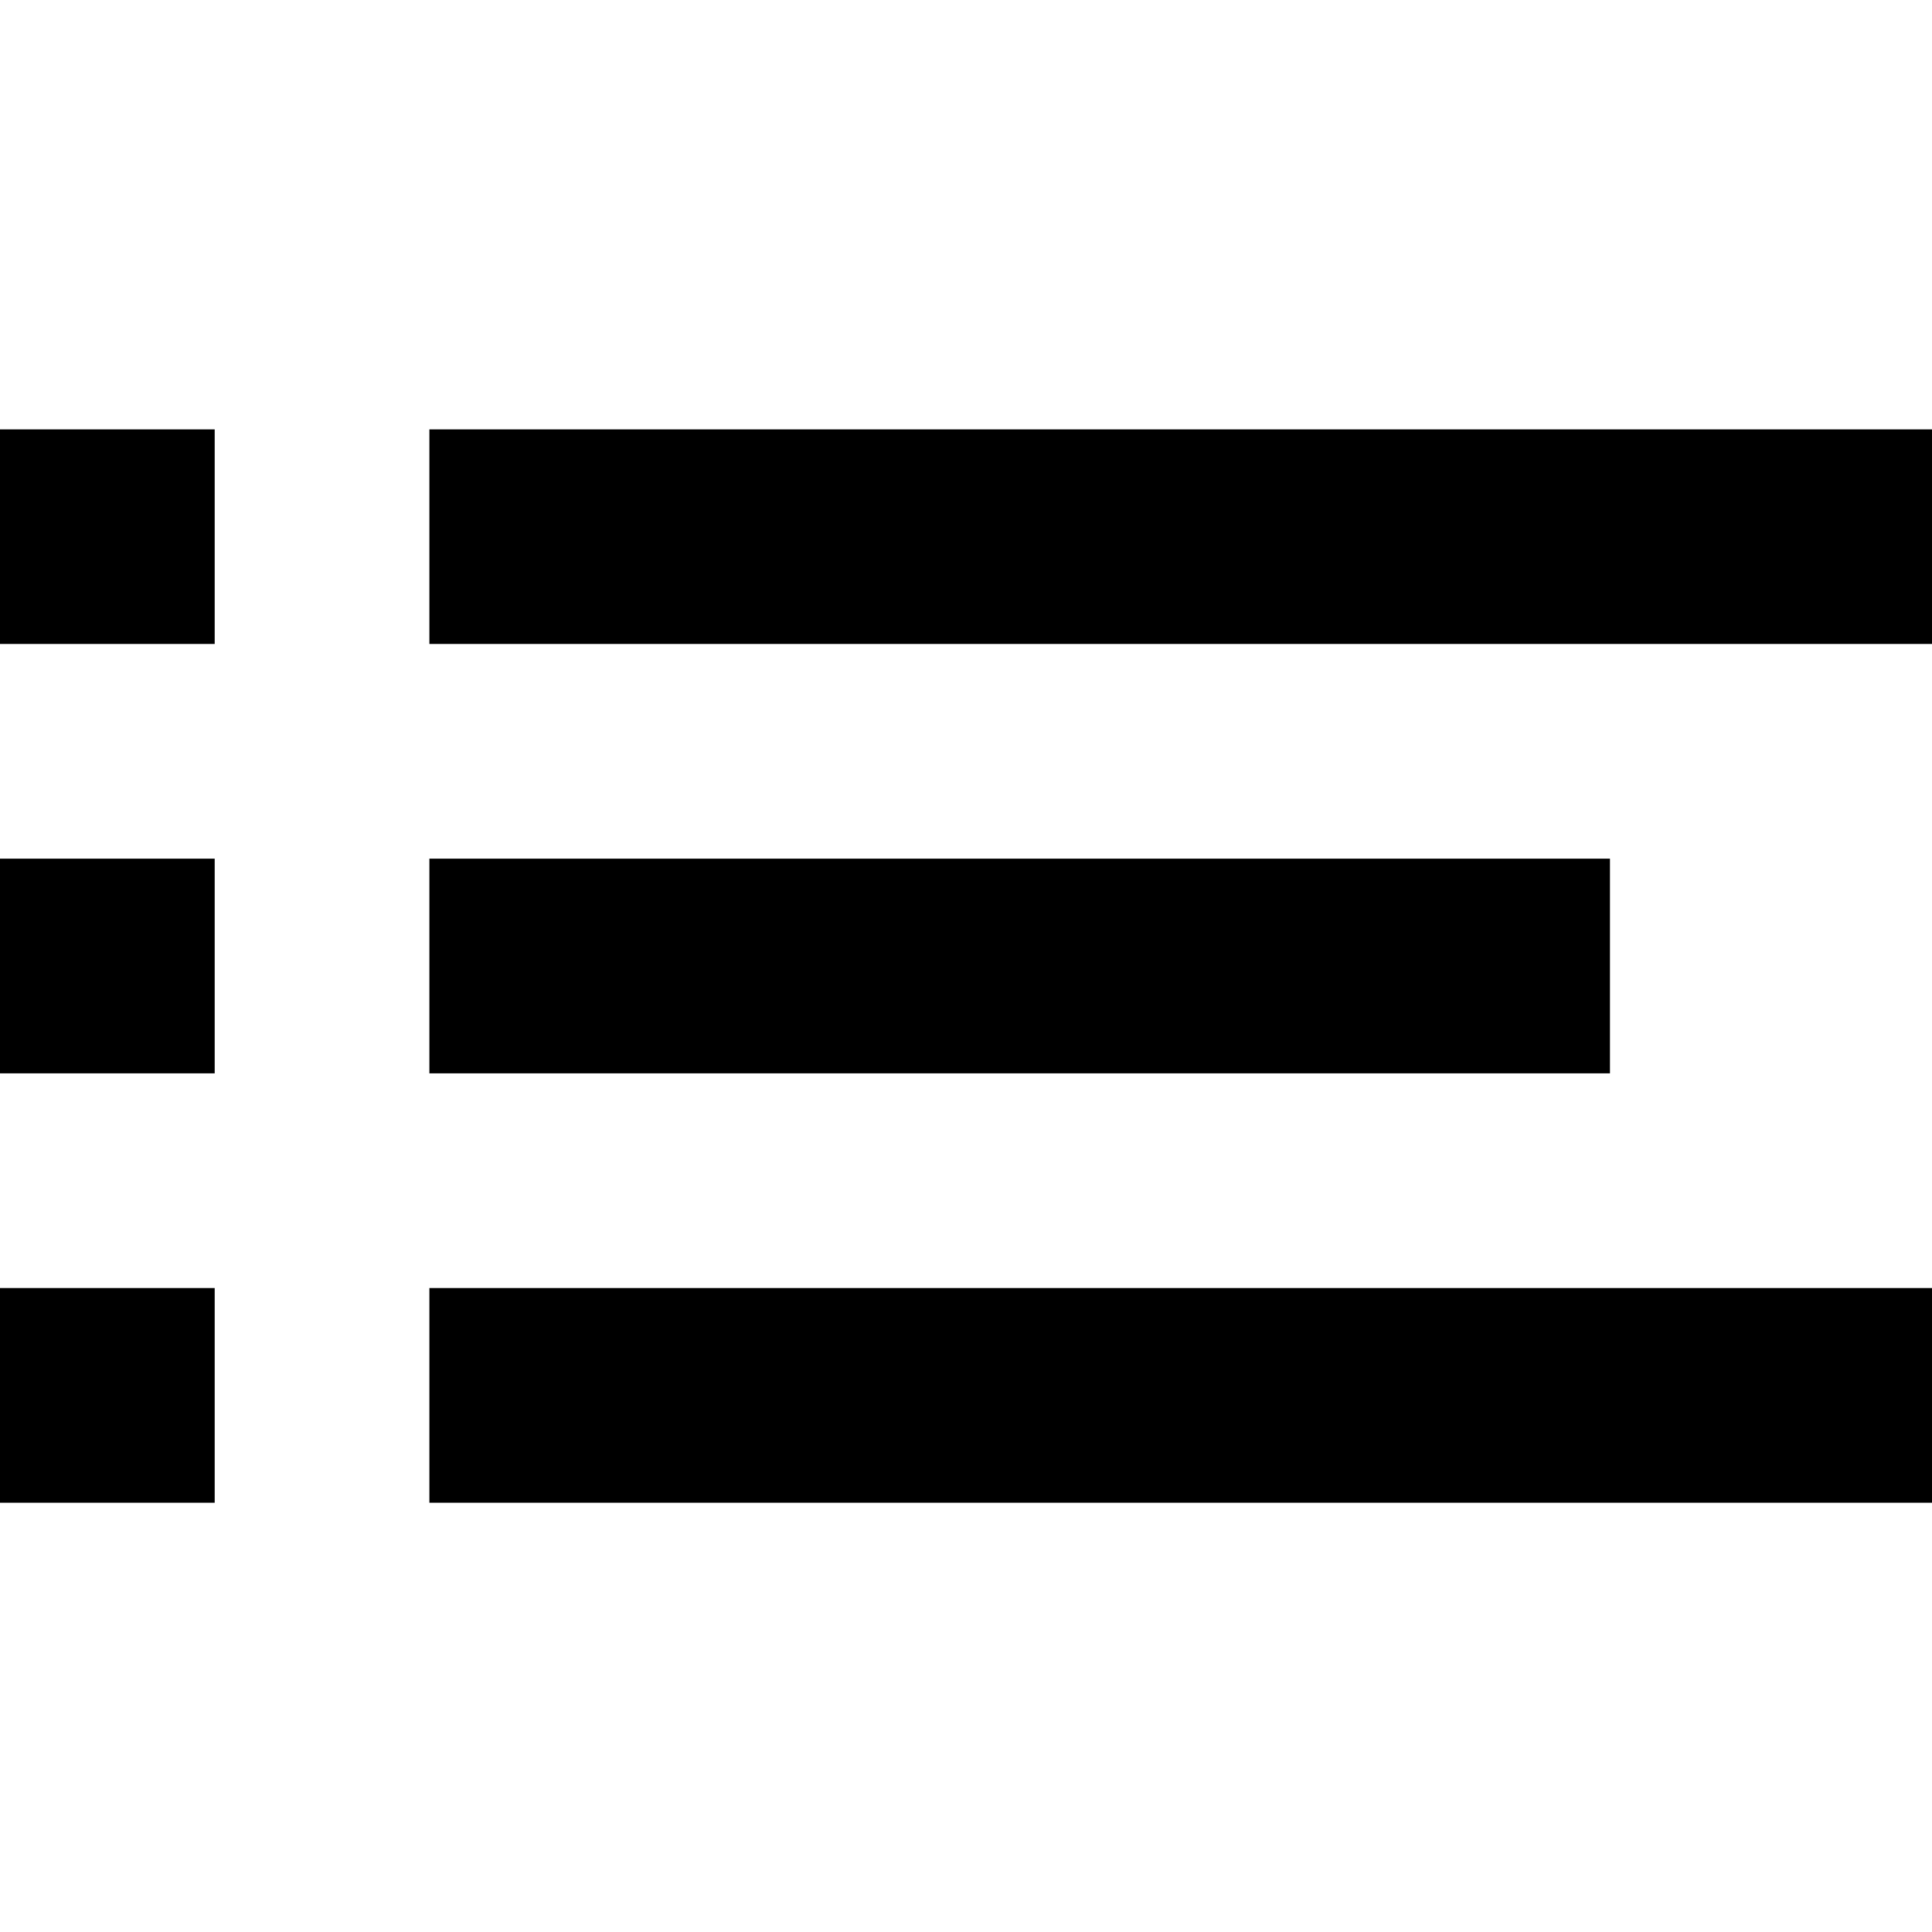<?xml version="1.0" encoding="UTF-8" standalone="no"?>
<svg
   xmlns:dc="http://purl.org/dc/elements/1.1/"
   xmlns:cc="http://creativecommons.org/ns#"
   xmlns:rdf="http://www.w3.org/1999/02/22-rdf-syntax-ns#"
   xmlns:svg="http://www.w3.org/2000/svg"
   xmlns="http://www.w3.org/2000/svg"
   xmlns:sodipodi="http://sodipodi.sourceforge.net/DTD/sodipodi-0.dtd"
   xmlns:inkscape="http://www.inkscape.org/namespaces/inkscape"
   inkscape:version="1.0 (4035a4fb49, 2020-05-01)"
   sodipodi:docname="notifyd.svg"
   viewBox="0 0 16 16"
   id="svg3197"
   height="16"
   width="16"
   version="1.0">
  <sodipodi:namedview
     inkscape:document-rotation="0"
     inkscape:current-layer="svg3197"
     inkscape:window-maximized="0"
     inkscape:window-y="0"
     inkscape:window-x="0"
     inkscape:cy="6.2472669"
     inkscape:cx="12.20339"
     inkscape:zoom="27.812867"
     showgrid="true"
     id="namedview6"
     inkscape:window-height="729"
     inkscape:window-width="1338"
     inkscape:pageshadow="2"
     inkscape:pageopacity="0"
     guidetolerance="10"
     gridtolerance="10"
     objecttolerance="10"
     borderopacity="1"
     bordercolor="#666666"
     pagecolor="#ffffff">
    <inkscape:grid
       id="grid4483"
       type="xygrid" />
  </sodipodi:namedview>
  <defs
     id="defs3199" />
  <path
     style="fill:#000000;stroke:none;stroke-width:0.889"
     d="M -2.5e-7,3.556 V 5.333 H 1.778 V 3.556 H -2.5e-7 m 3.556,0 V 5.333 H 16 V 3.556 H 3.556 M -2.5e-7,7.111 V 8.889 H 1.778 V 7.111 H -2.5e-7 m 3.556,0 V 8.889 H 13.333 V 7.111 H 3.556 M -2.5e-7,10.667 v 1.778 H 1.778 V 10.667 H -2.5e-7 m 3.556,0 v 1.778 H 16 V 10.667 Z"
     id="path44" />
</svg>
